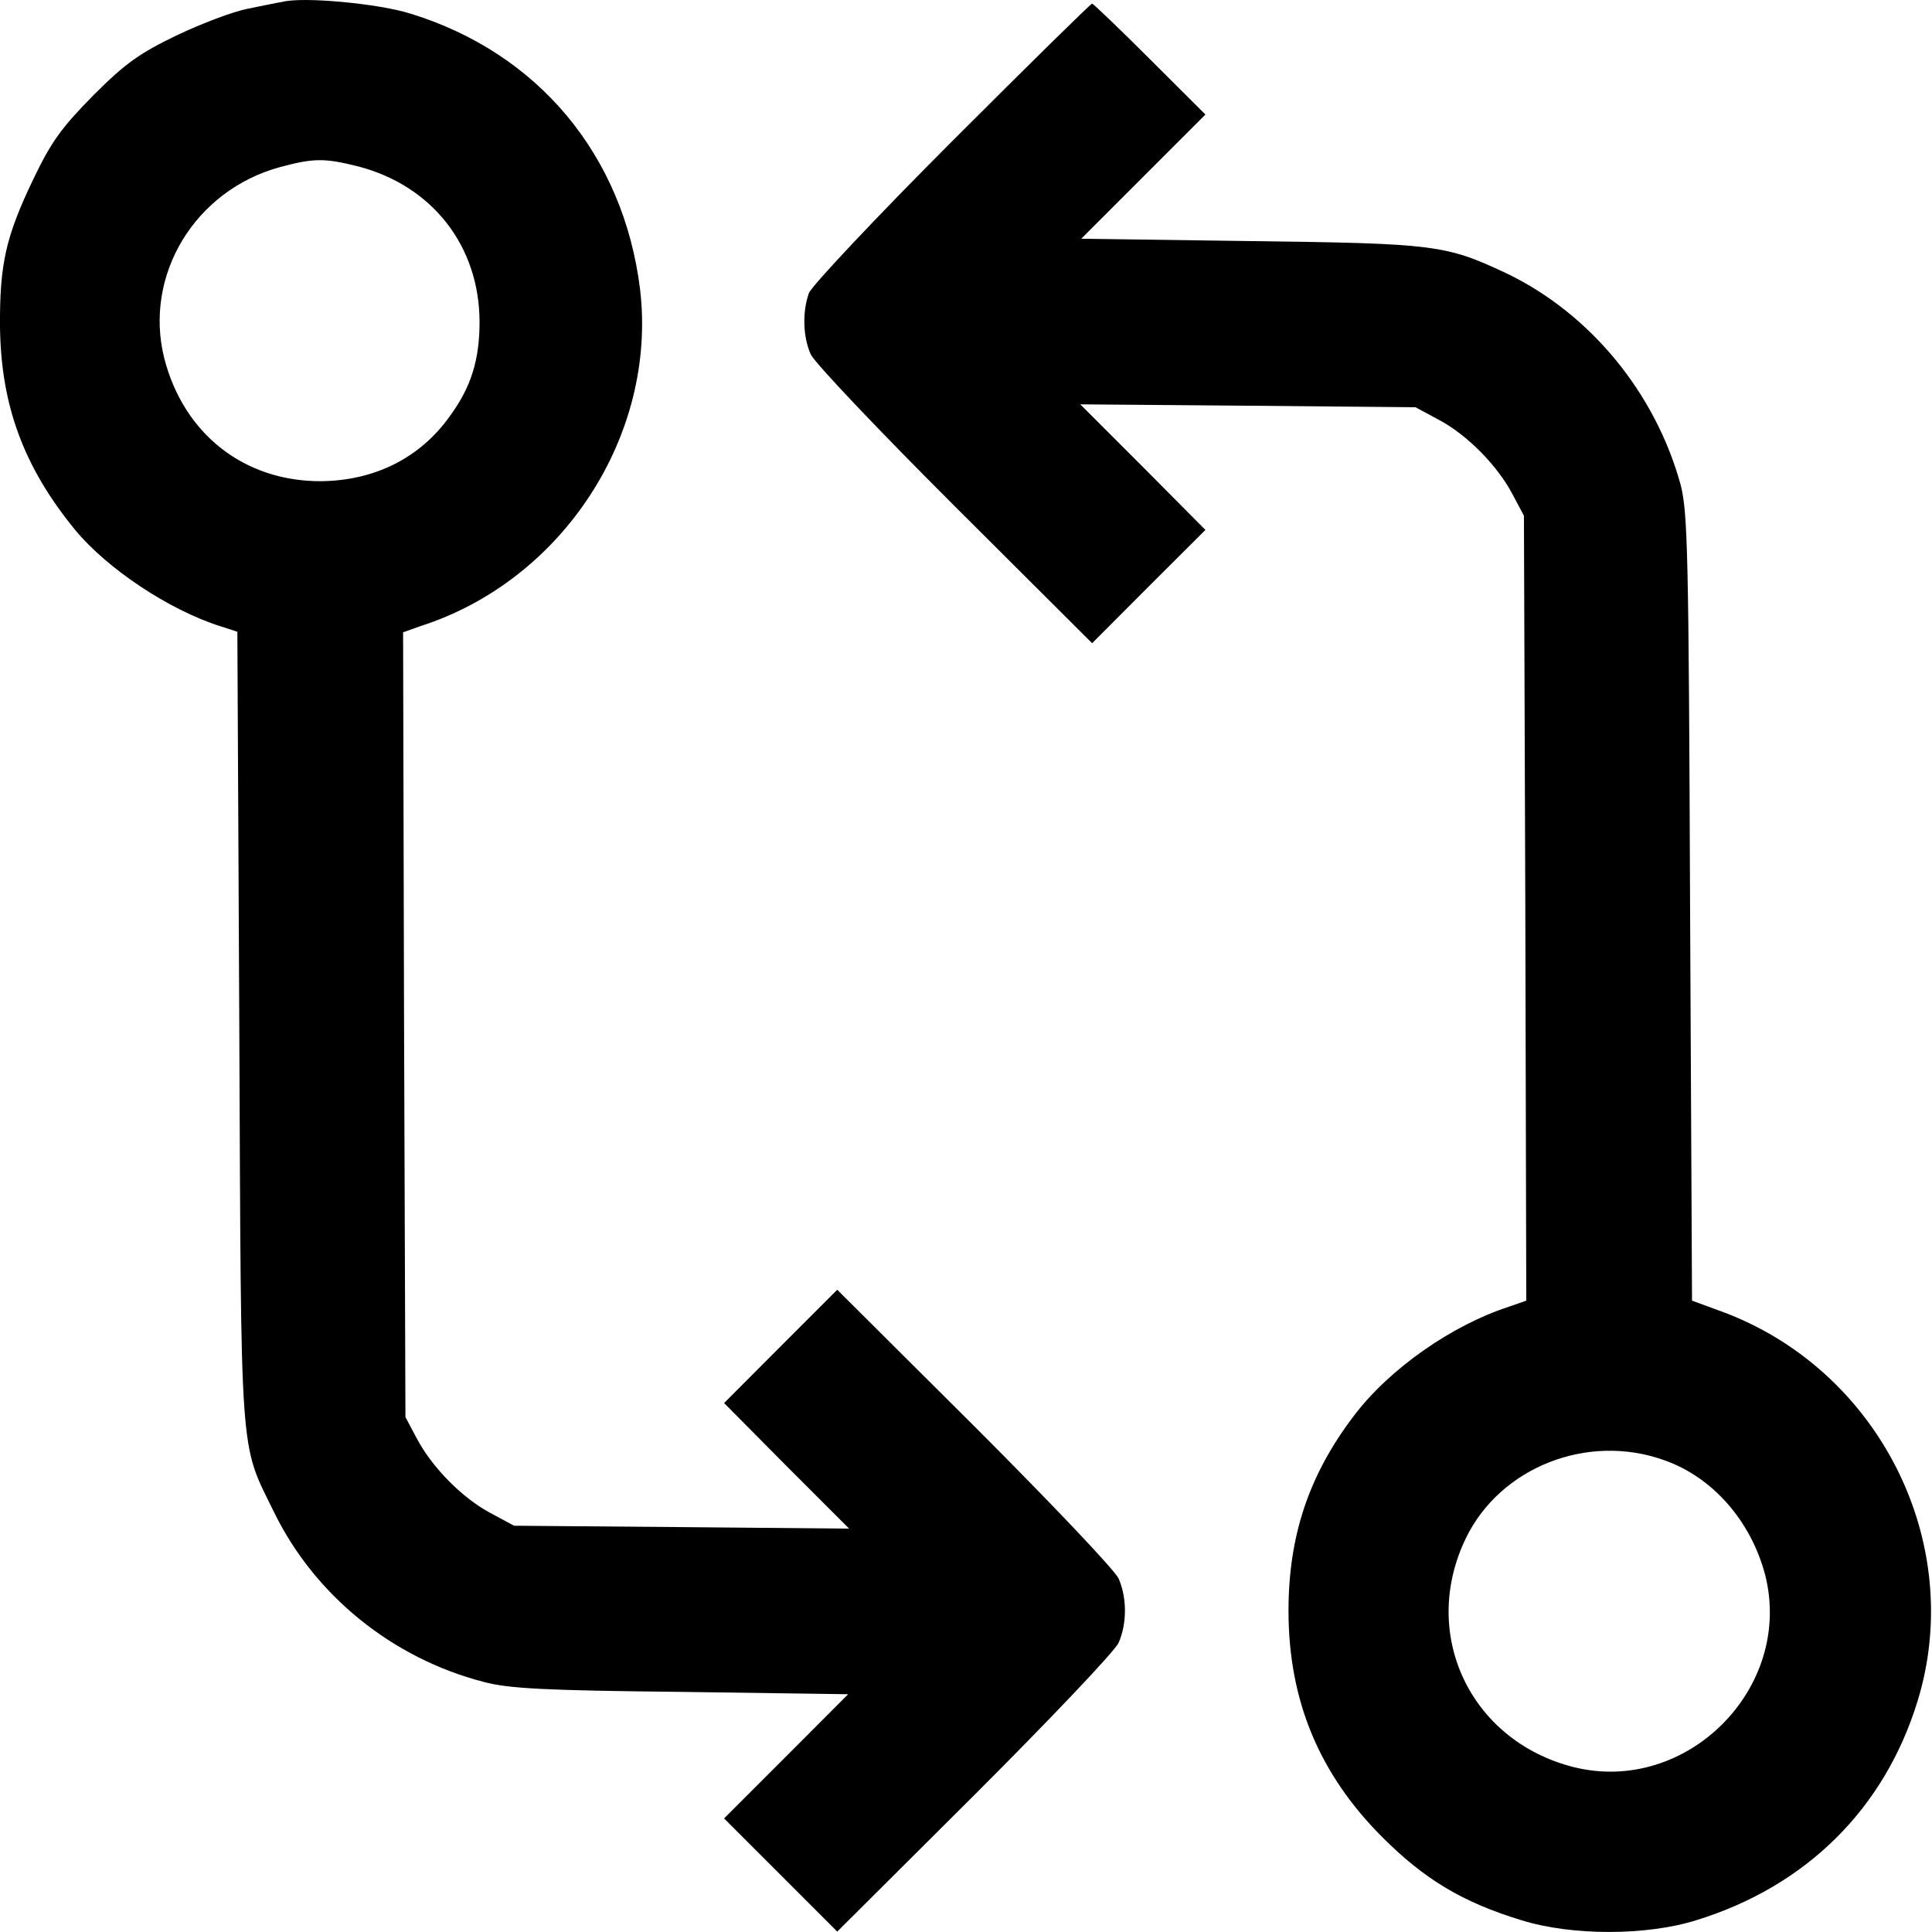 <svg viewBox="0 0 14 14" fill="currentColor" xmlns="http://www.w3.org/2000/svg">
                                    <path d="M2.049 0.013C2.011 0.019 1.895 0.043 1.792 0.064C1.69 0.084 1.461 0.17 1.283 0.255C1.013 0.385 0.91 0.457 0.677 0.69C0.445 0.926 0.373 1.025 0.243 1.295C0.041 1.716 -0.003 1.914 0 2.369C0.007 2.937 0.171 3.385 0.547 3.843C0.777 4.12 1.221 4.418 1.594 4.537L1.72 4.578L1.734 7.441C1.748 10.622 1.734 10.444 1.984 10.954C2.278 11.559 2.842 12.017 3.506 12.188C3.684 12.236 3.95 12.25 4.935 12.26L6.146 12.277L5.695 12.729L5.247 13.177L5.657 13.587L6.067 13.997L7.063 13.005C7.61 12.458 8.078 11.966 8.106 11.904C8.167 11.764 8.167 11.579 8.106 11.439C8.078 11.377 7.61 10.885 7.063 10.338L6.067 9.346L5.657 9.756L5.247 10.167L5.698 10.622L6.153 11.077L4.939 11.066L3.725 11.056L3.554 10.964C3.348 10.854 3.13 10.632 3.02 10.423L2.938 10.269L2.928 7.424L2.921 4.582L3.047 4.537C4.08 4.206 4.764 3.149 4.638 2.095C4.518 1.124 3.899 0.382 2.972 0.098C2.743 0.026 2.199 -0.025 2.049 0.013ZM2.596 1.206C3.133 1.346 3.475 1.784 3.475 2.335C3.475 2.608 3.413 2.807 3.26 3.015C3.044 3.32 2.712 3.484 2.322 3.487C1.768 3.487 1.331 3.145 1.19 2.595C1.04 1.993 1.413 1.377 2.032 1.21C2.275 1.145 2.353 1.145 2.596 1.206Z" ></path>
                                    <path d="M6.898 1.025C6.347 1.576 5.882 2.072 5.862 2.123C5.814 2.256 5.817 2.438 5.875 2.568C5.903 2.629 6.371 3.122 6.919 3.669L7.914 4.661L8.324 4.25L8.735 3.84L8.283 3.385L7.828 2.93L9.042 2.94L10.257 2.951L10.428 3.043C10.633 3.152 10.852 3.375 10.961 3.583L11.043 3.737L11.053 6.583L11.06 9.425L10.934 9.469C10.52 9.603 10.065 9.921 9.808 10.263C9.484 10.69 9.337 11.131 9.337 11.672C9.337 12.322 9.559 12.855 10.017 13.313C10.322 13.618 10.598 13.785 11.026 13.915C11.389 14.028 11.929 14.028 12.291 13.915C13.088 13.669 13.656 13.108 13.896 12.325C14.248 11.176 13.612 9.917 12.466 9.5L12.261 9.425L12.247 6.579C12.237 4.011 12.23 3.717 12.179 3.515C11.997 2.848 11.522 2.27 10.913 1.979C10.475 1.774 10.4 1.764 9.063 1.747L7.835 1.73L8.287 1.278L8.735 0.83L8.331 0.427C8.112 0.208 7.921 0.026 7.914 0.026C7.904 0.026 7.445 0.478 6.898 1.025ZM12.059 10.581C12.411 10.704 12.688 11.022 12.791 11.412C12.999 12.233 12.22 13.012 11.399 12.804C10.65 12.612 10.287 11.836 10.623 11.145C10.872 10.632 11.505 10.382 12.059 10.581Z" ></path>
                                </svg>